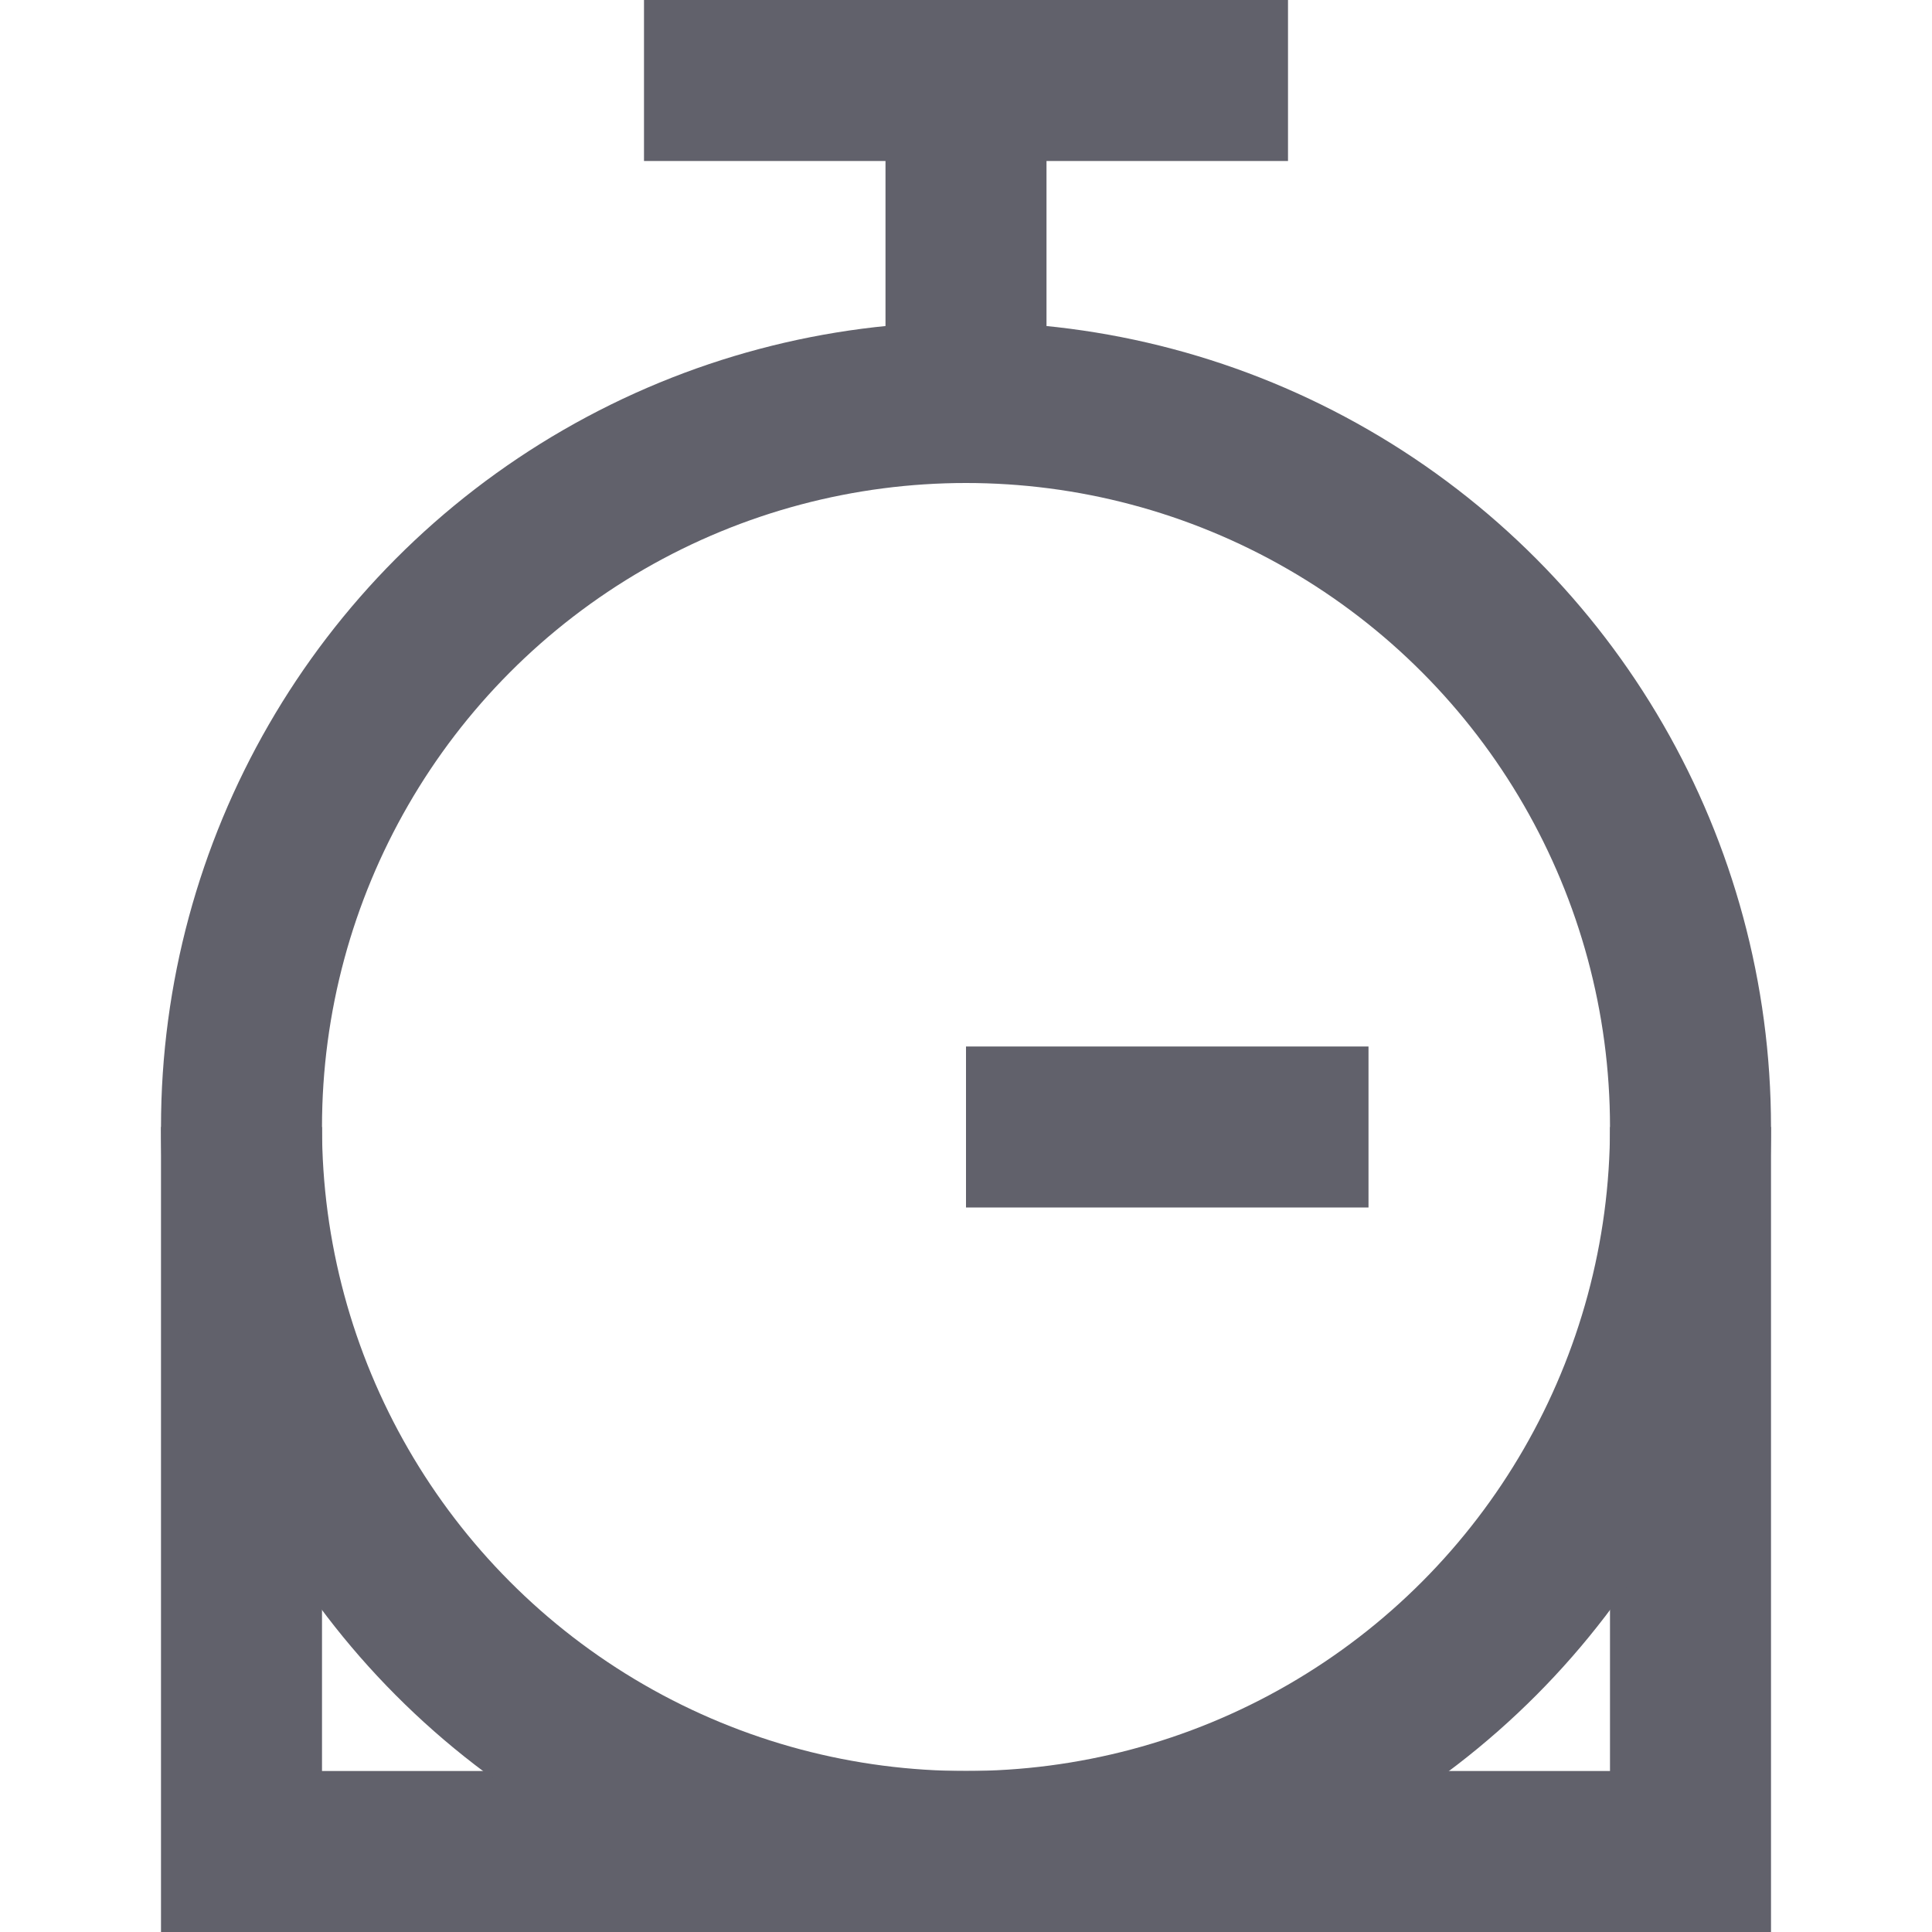 <svg xmlns="http://www.w3.org/2000/svg" height="24" width="24" viewBox="0 0 24 24"><polyline points="21 14 21 23 3 23 3 14" fill="none" stroke="#61616b" stroke-width="2" data-cap="butt"></polyline> <circle cx="12" cy="14" r="9" fill="none" stroke="#61616b" stroke-width="2"></circle> <line x1="8" y1="1" x2="16" y2="1" fill="none" stroke="#61616b" stroke-width="2"></line> <line x1="12" y1="14" x2="17" y2="14" fill="none" stroke="#61616b" stroke-width="2" data-color="color-2"></line> <line x1="12" y1="1" x2="12" y2="5" fill="none" stroke="#61616b" stroke-width="2" data-cap="butt"></line></svg>